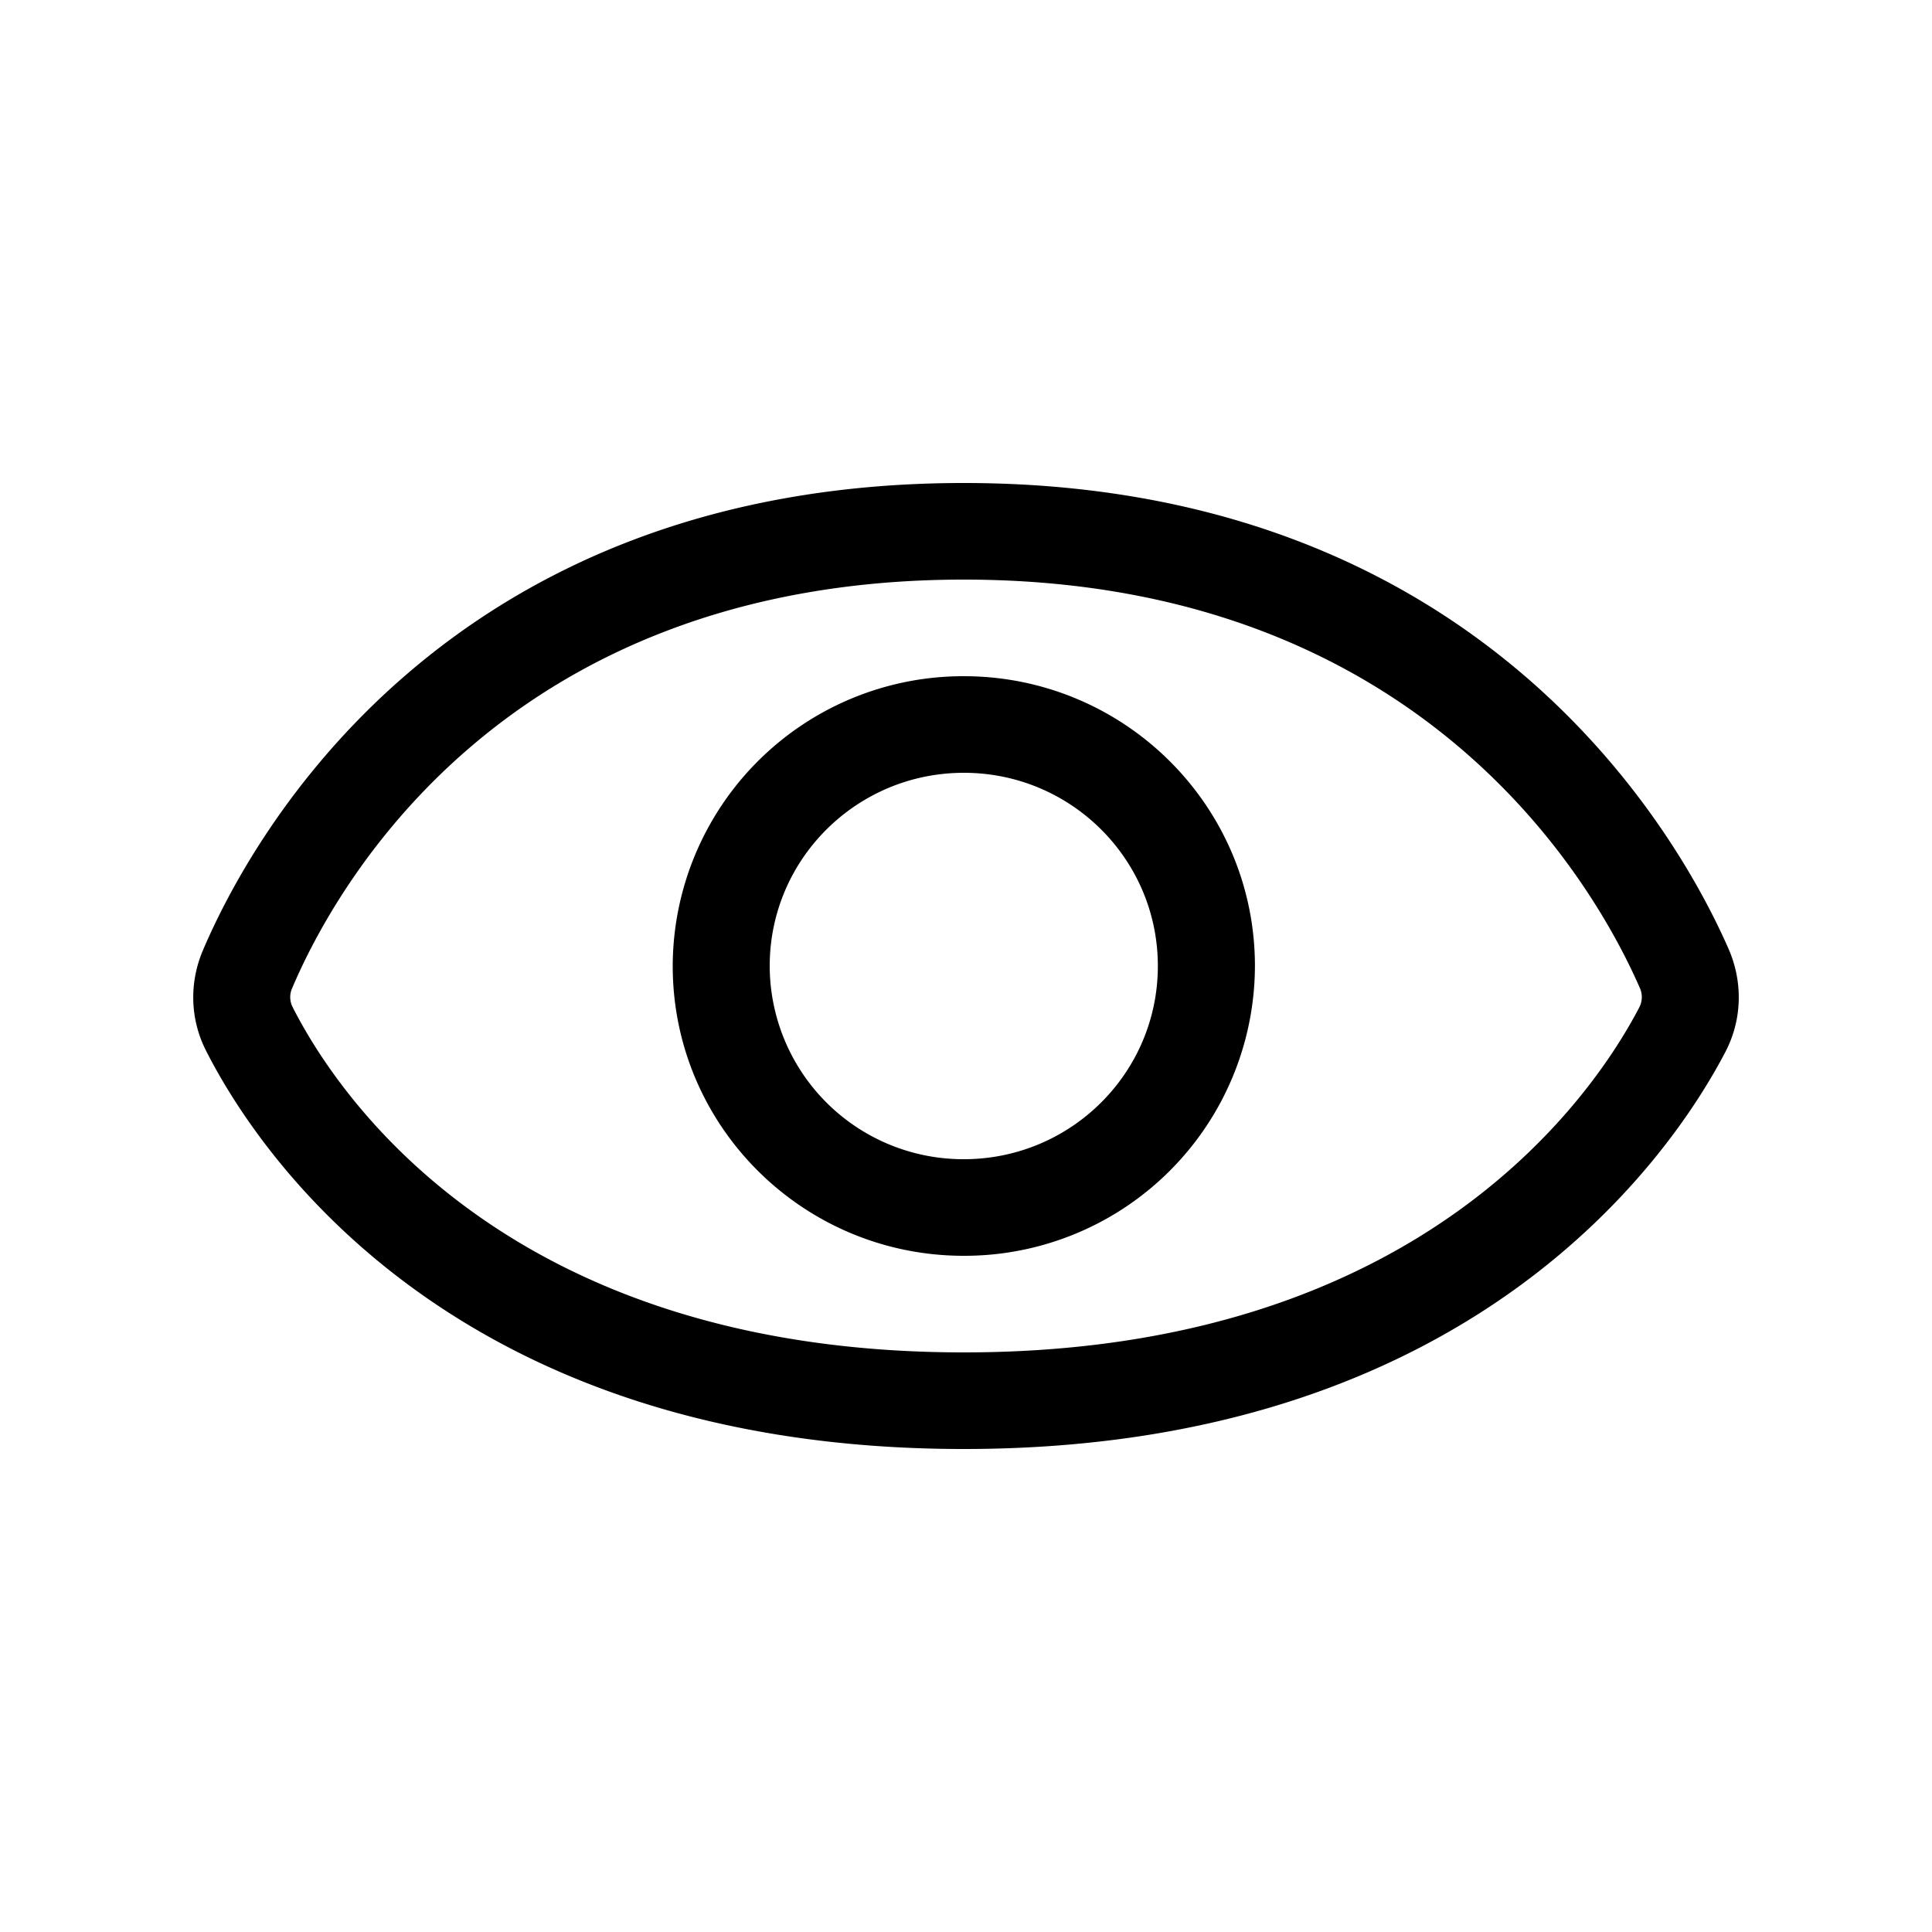 <svg xmlns="http://www.w3.org/2000/svg" fill="currentColor" viewBox="0 0 20 20">
  <path fill-rule="evenodd" d="M3.025 10.228C3.445 9.238 5.178 6 9.977 6c4.789 0 6.559 3.222 6.997 4.224a.23.23 0 0 1-.004.204C16.523 11.285 14.748 14 9.977 14c-4.782 0-6.519-2.728-6.948-3.575a.227.227 0 0 1-.004-.197ZM9.977 5C4.59 5 2.59 8.685 2.1 9.839c-.14.33-.135.706.032 1.036C2.672 11.942 4.7 15 9.977 15c5.262 0 7.325-3.039 7.885-4.112.175-.337.18-.724.033-1.063C17.386 8.662 15.349 5 9.977 5Zm-2.009 5c0-1.105.9-2 2.01-2 1.109 0 2.008.895 2.008 2s-.899 2-2.009 2a2.004 2.004 0 0 1-2.009-2Zm2.01-3a3.007 3.007 0 0 0-3.014 3c0 1.657 1.349 3 3.013 3a3.007 3.007 0 0 0 3.014-3c0-1.657-1.35-3-3.014-3Z" clip-rule="evenodd"/>
</svg>
